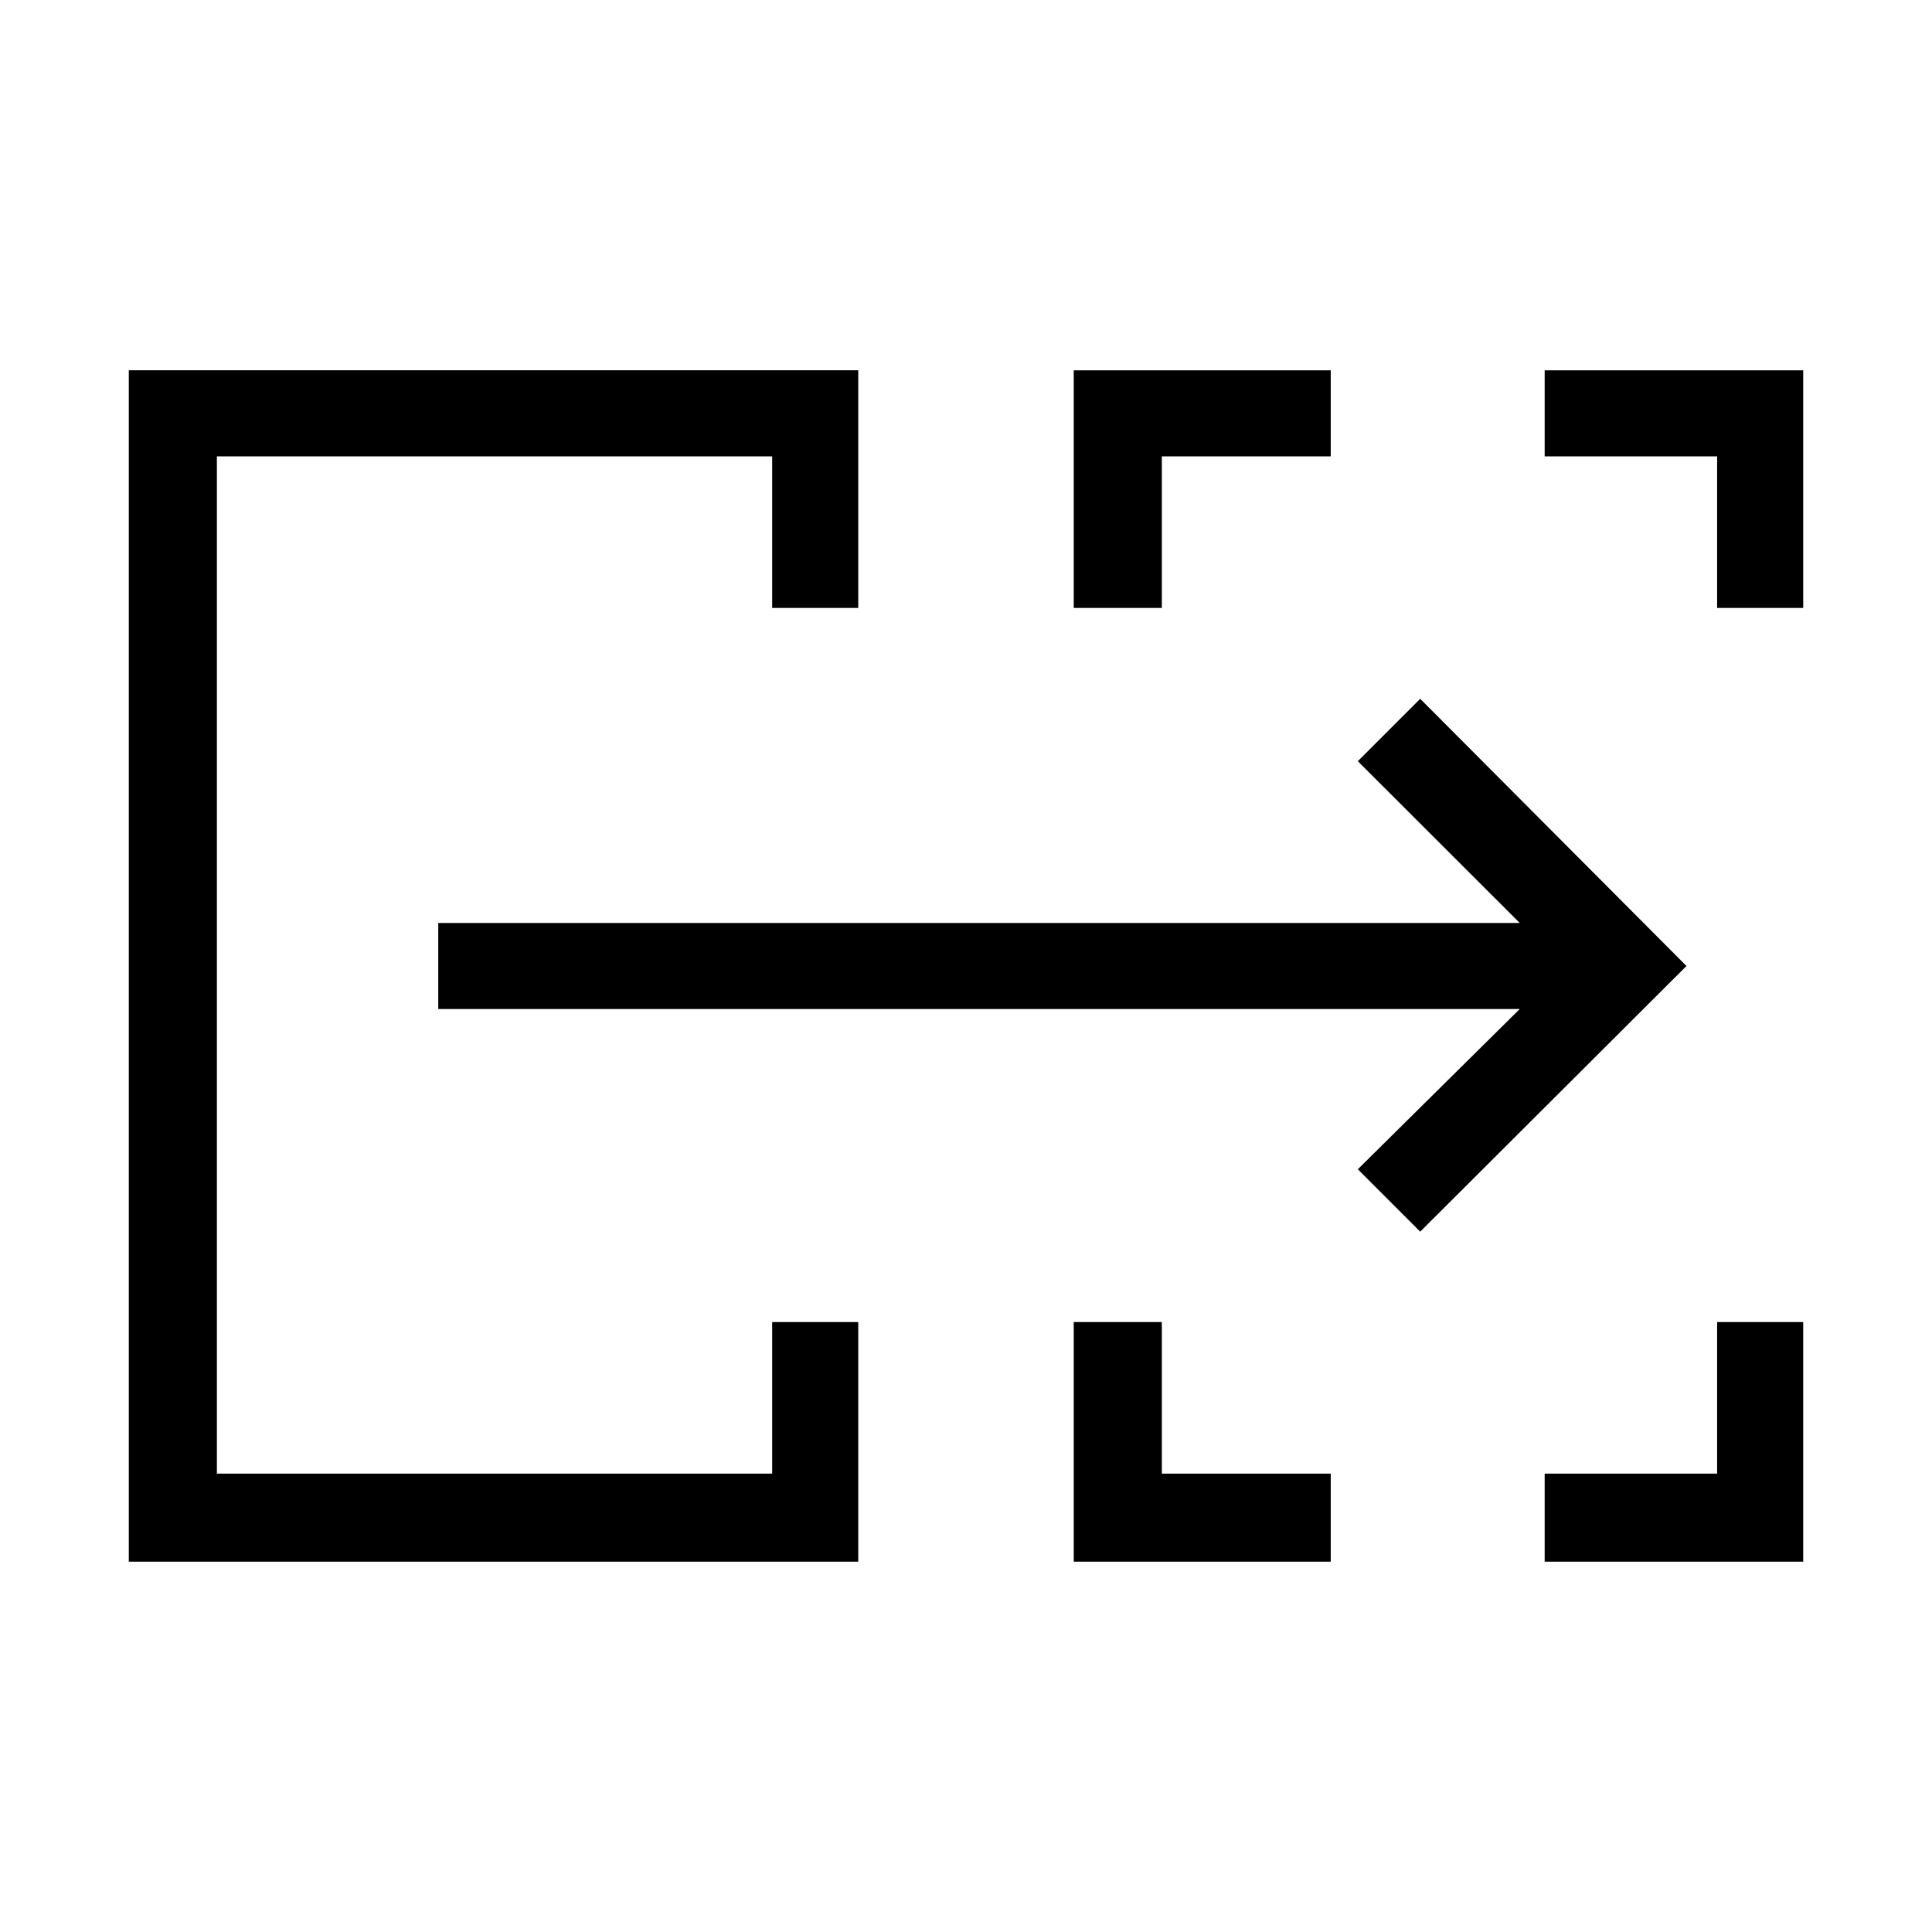 <svg xmlns="http://www.w3.org/2000/svg" height="48" viewBox="0 -960 960 960" width="48"><path d="M64-184v-592h362.462v118.077h-42.77v-75.308H107.769v505.462h275.923v-75.308h42.77V-184H64Zm469.538 0v-119.077h43.77v75.308h83.923V-184H533.538Zm234.001 0v-43.769h85.692v-75.308H896V-184H767.539ZM533.538-657.923V-776h127.693v42.769h-83.923v75.308h-43.77Zm319.693 0v-75.308h-85.692V-776H896v118.077h-42.769ZM107.769-227.769v-505.462 505.462ZM705.692-348l-31-31 80.462-79.615H217.769v-42.77h537.385l-80.462-80.384 31-31L838-480 705.692-348Z"/></svg>